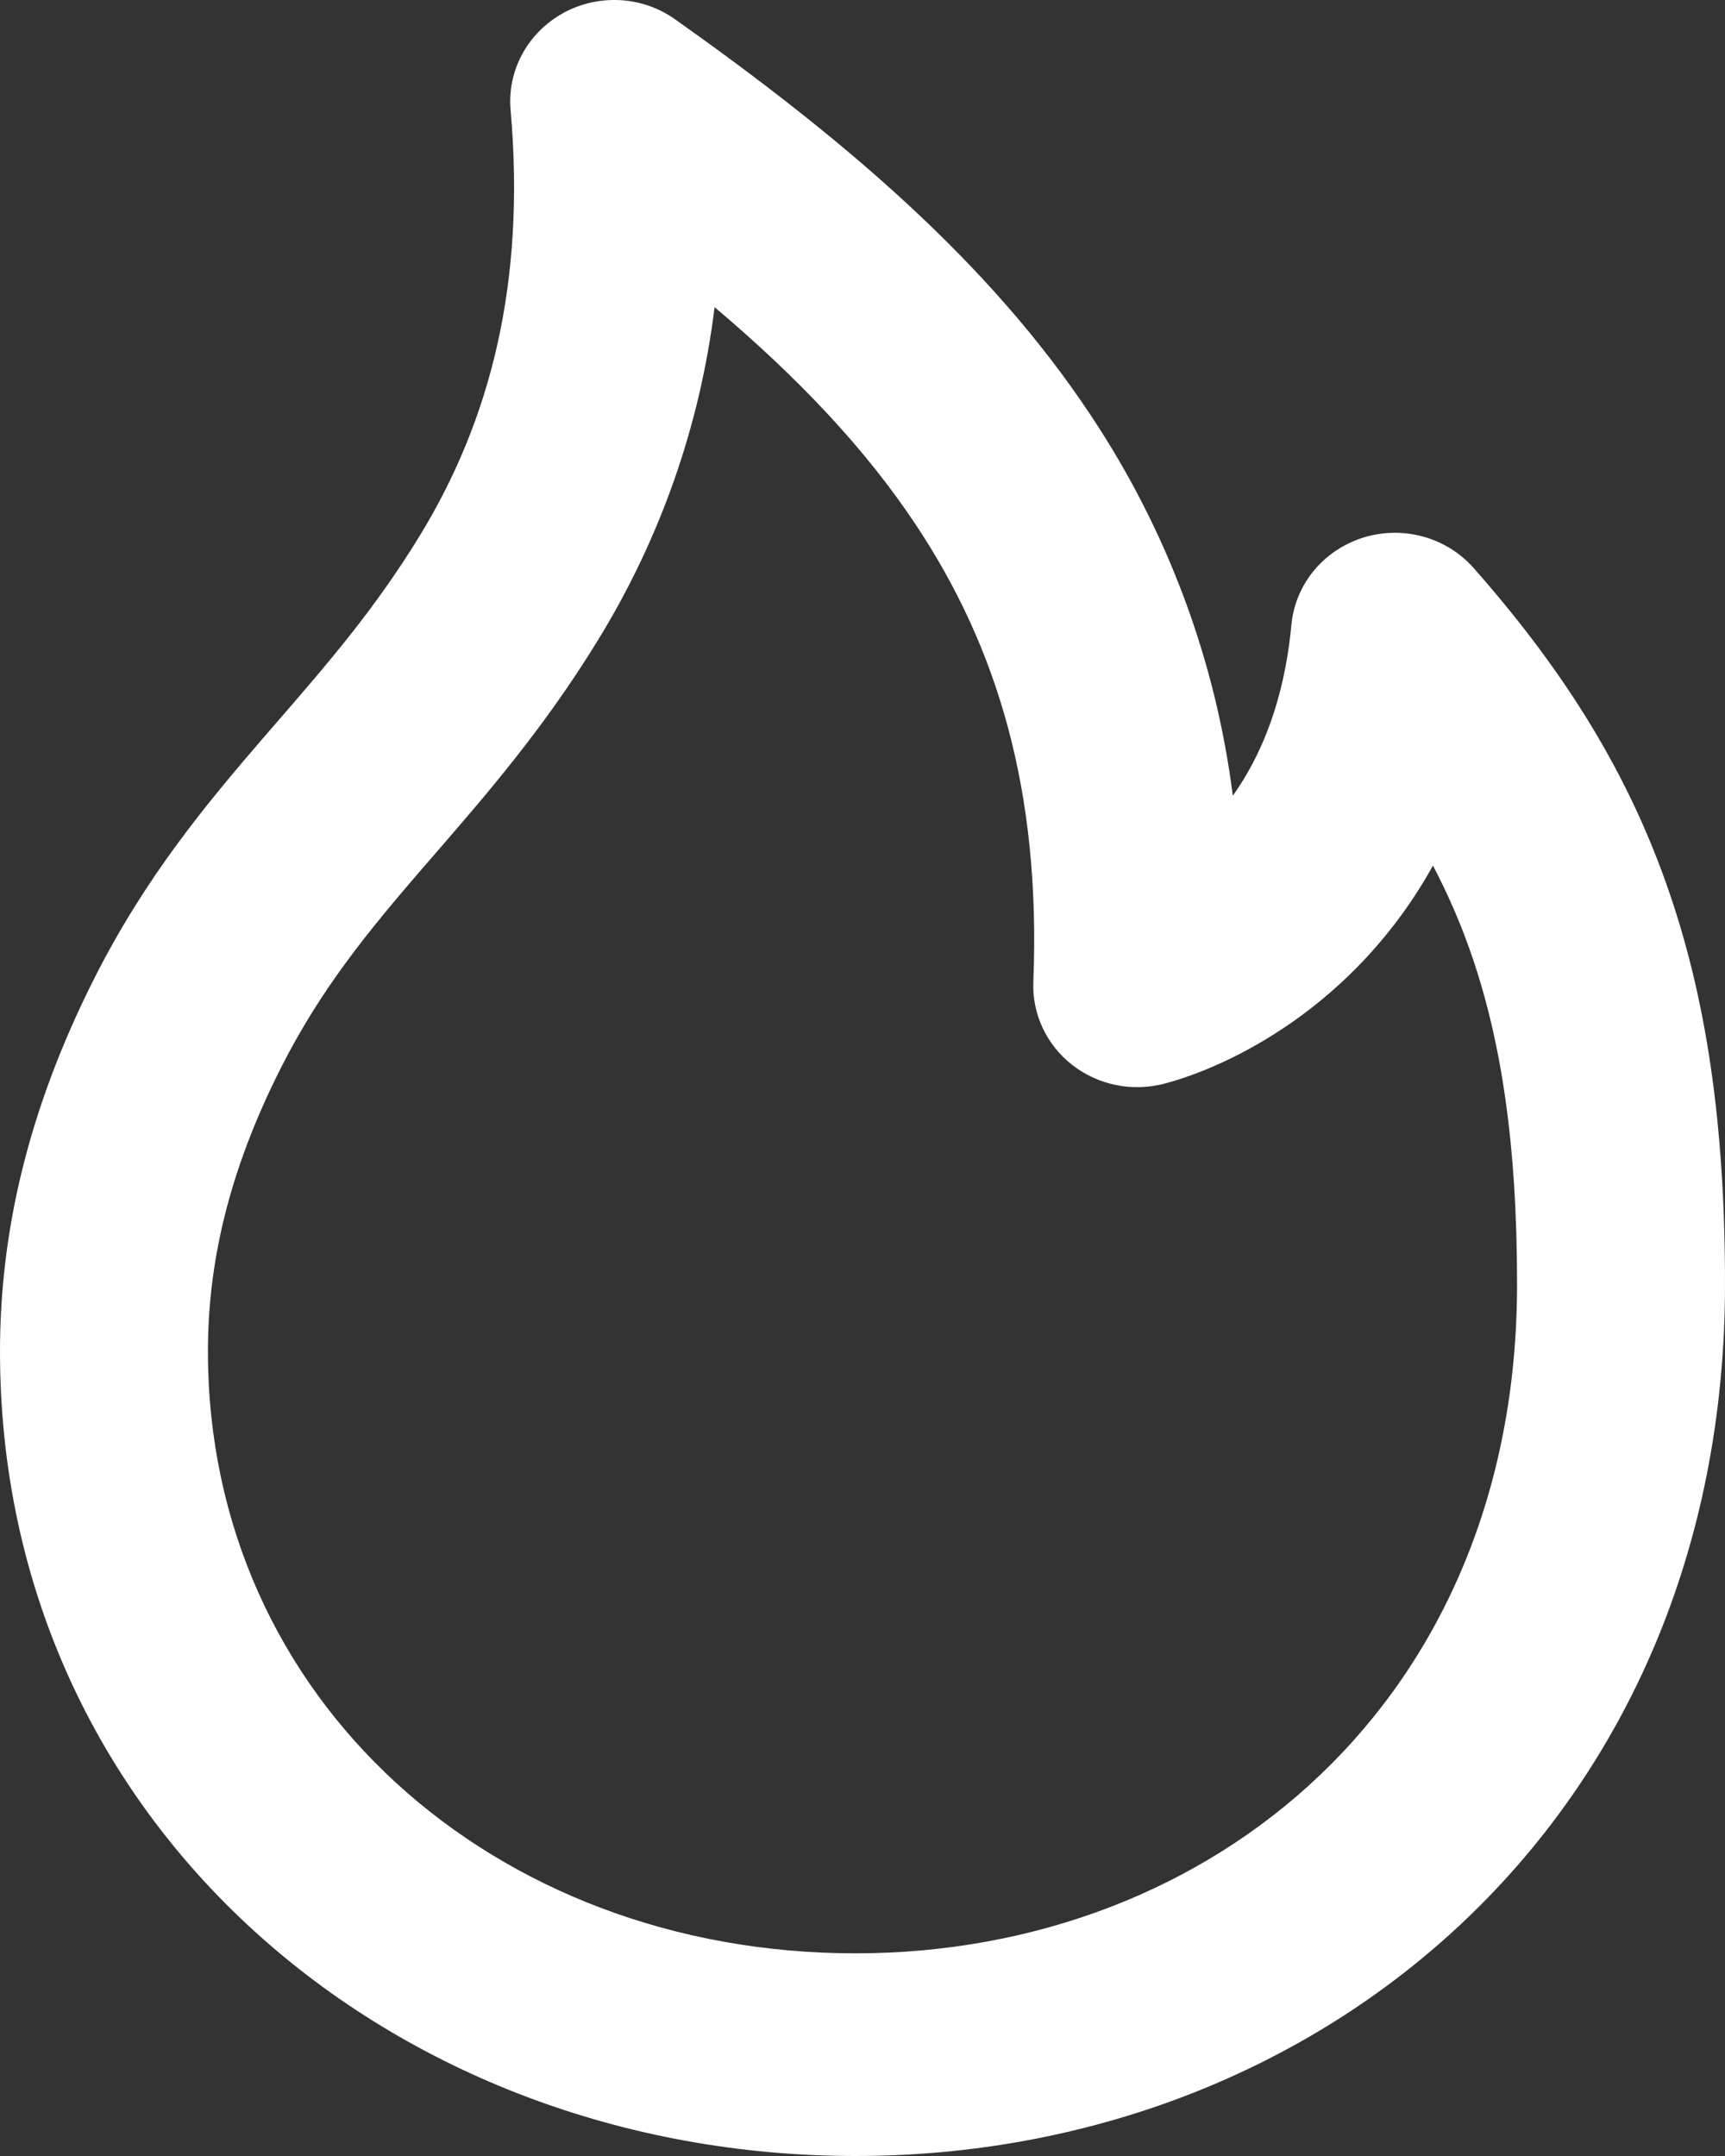 <svg width="24" height="30" viewBox="0 0 24 30" fill="none" xmlns="http://www.w3.org/2000/svg">
<rect x="0" y="0" width="24" height="30" fill="#333333" stroke="none"/>
<path d="M7.834 0.182C8.076 0.049 8.352 -0.013 8.629 0.002C8.906 0.018 9.172 0.111 9.396 0.271C11.702 1.905 13.753 3.628 15.182 5.788C16.241 7.381 16.915 9.189 17.152 11.073C17.543 10.523 17.868 9.756 17.967 8.696C17.993 8.42 18.101 8.157 18.279 7.941C18.457 7.725 18.697 7.565 18.968 7.48C19.238 7.396 19.529 7.392 19.802 7.467C20.076 7.543 20.32 7.696 20.505 7.906C21.693 9.255 22.588 10.629 23.171 12.263C23.753 13.886 24 15.689 24 17.868C24 25.276 18.409 30 11.902 30C5.452 30 0 25.372 0 18.807C0 17.186 0.37 15.471 1.324 13.59C2.032 12.195 2.868 11.191 3.652 10.28L3.853 10.048C4.567 9.224 5.22 8.469 5.839 7.456C6.823 5.847 7.315 3.942 7.104 1.531C7.08 1.262 7.136 0.992 7.266 0.753C7.395 0.514 7.593 0.316 7.834 0.183V0.182ZM9.942 4.274C9.742 5.909 9.191 7.486 8.324 8.9C7.578 10.12 6.778 11.043 6.075 11.855L5.867 12.095C5.109 12.974 4.464 13.765 3.917 14.842C3.152 16.348 2.893 17.634 2.893 18.807C2.893 23.646 6.871 27.18 11.902 27.18C16.872 27.18 21.107 23.662 21.107 17.868C21.107 15.894 20.881 14.427 20.44 13.191C20.3 12.798 20.131 12.415 19.937 12.044C18.845 14.014 17.092 14.845 16.198 15.079C15.979 15.136 15.749 15.143 15.527 15.098C15.305 15.053 15.097 14.957 14.919 14.819C14.742 14.681 14.601 14.505 14.507 14.304C14.412 14.102 14.368 13.883 14.377 13.662C14.484 10.98 13.863 8.995 12.752 7.317C12.036 6.235 11.095 5.249 9.942 4.274Z" fill="white"/>
</svg>
